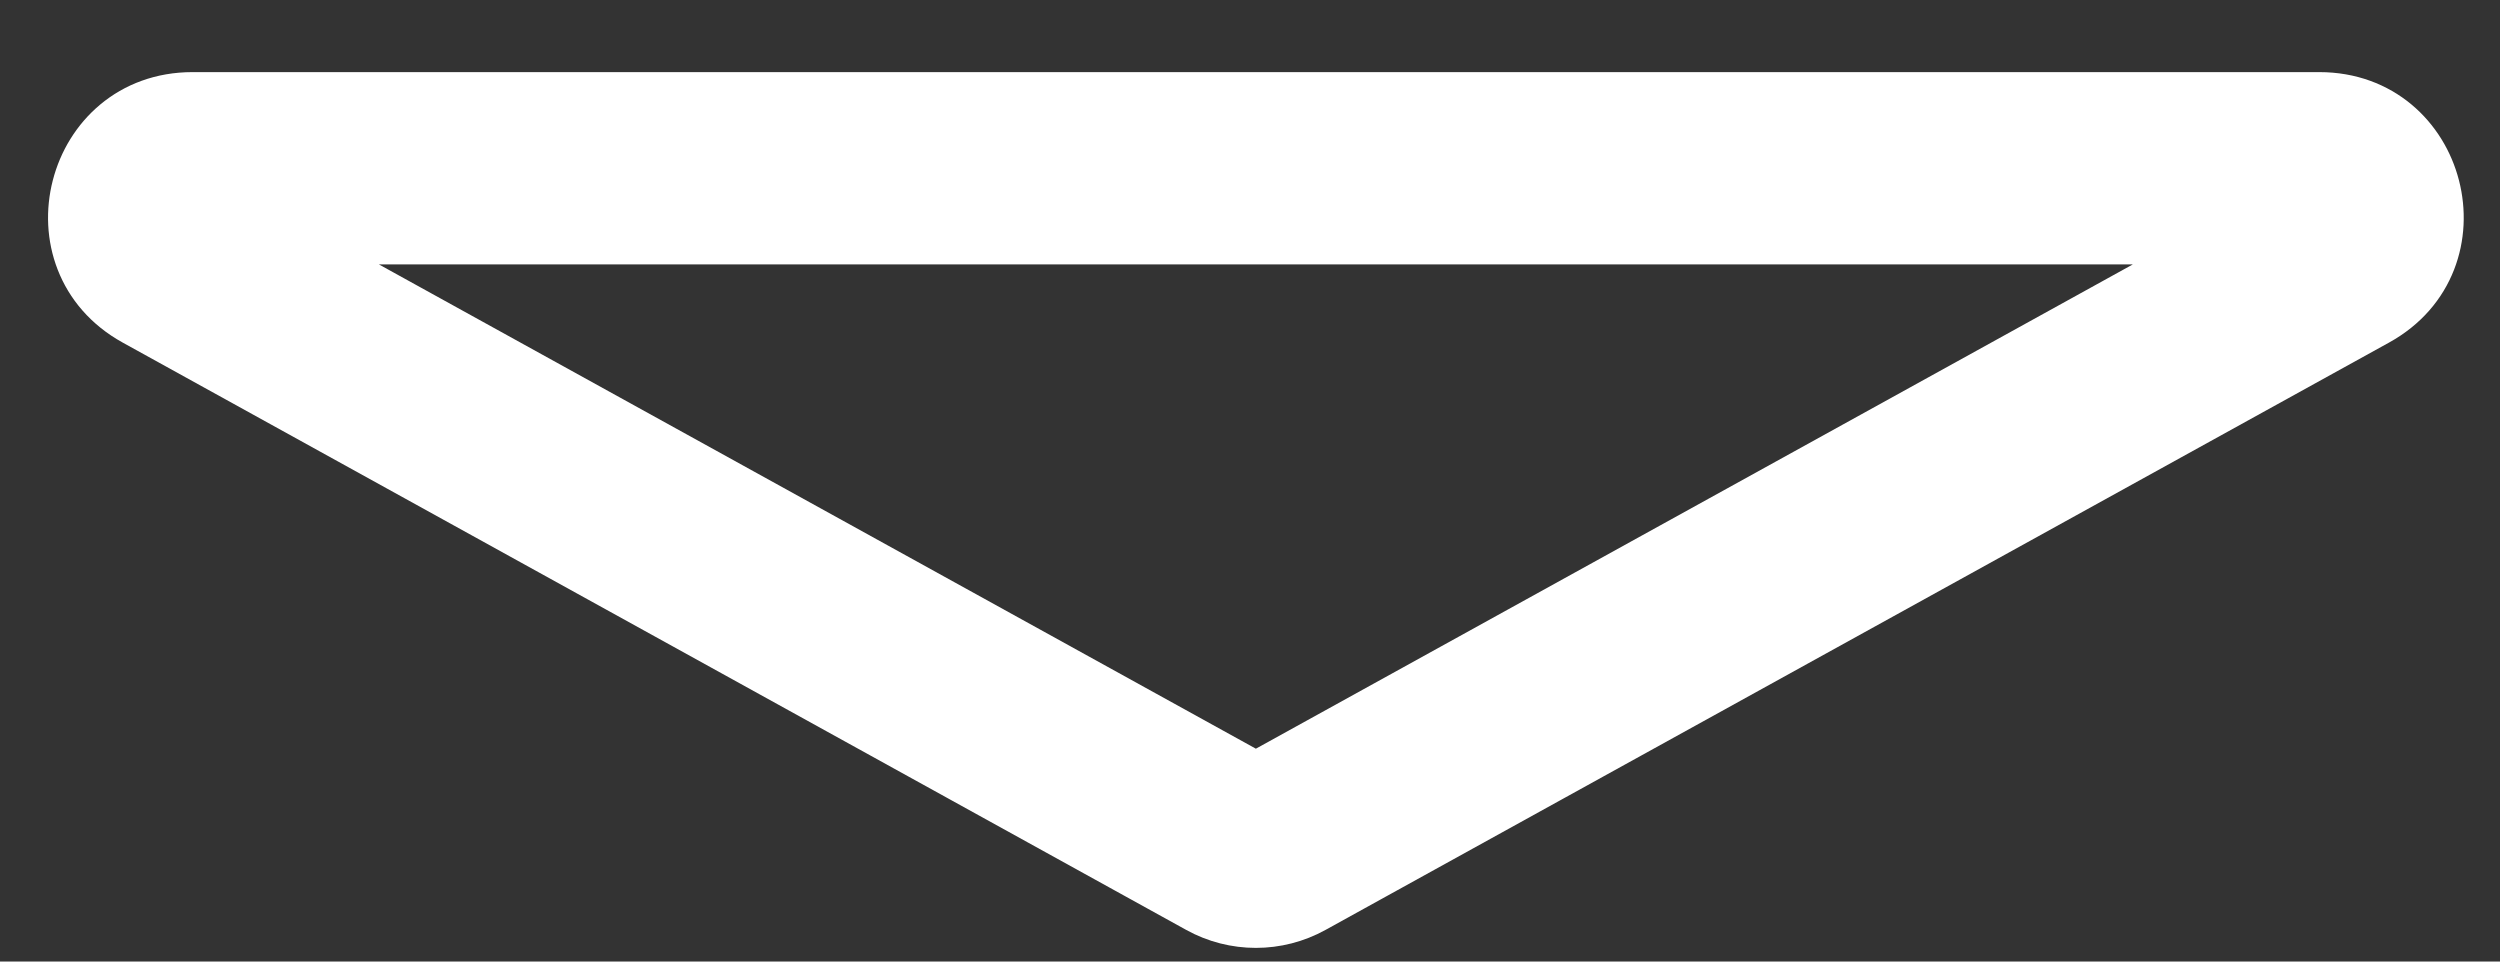 <svg width="26" height="10" viewBox="0 0 26 10" fill="none" xmlns="http://www.w3.org/2000/svg">
<rect x="0" y="0" width="26" height="10" fill="#333333" stroke="none"/>
<path d="M2.971 2.5L13.061 8.072L23.151 2.5H2.971ZM13.665 9.452C13.289 9.66 12.833 9.66 12.457 9.452L1.397 3.344C0.267 2.72 0.71 1 2.002 1H24.121C25.412 1 25.856 2.72 24.725 3.344L13.665 9.452Z" fill="white" stroke="white" stroke-width="0.5" stroke-linejoin="round"/>
</svg>
